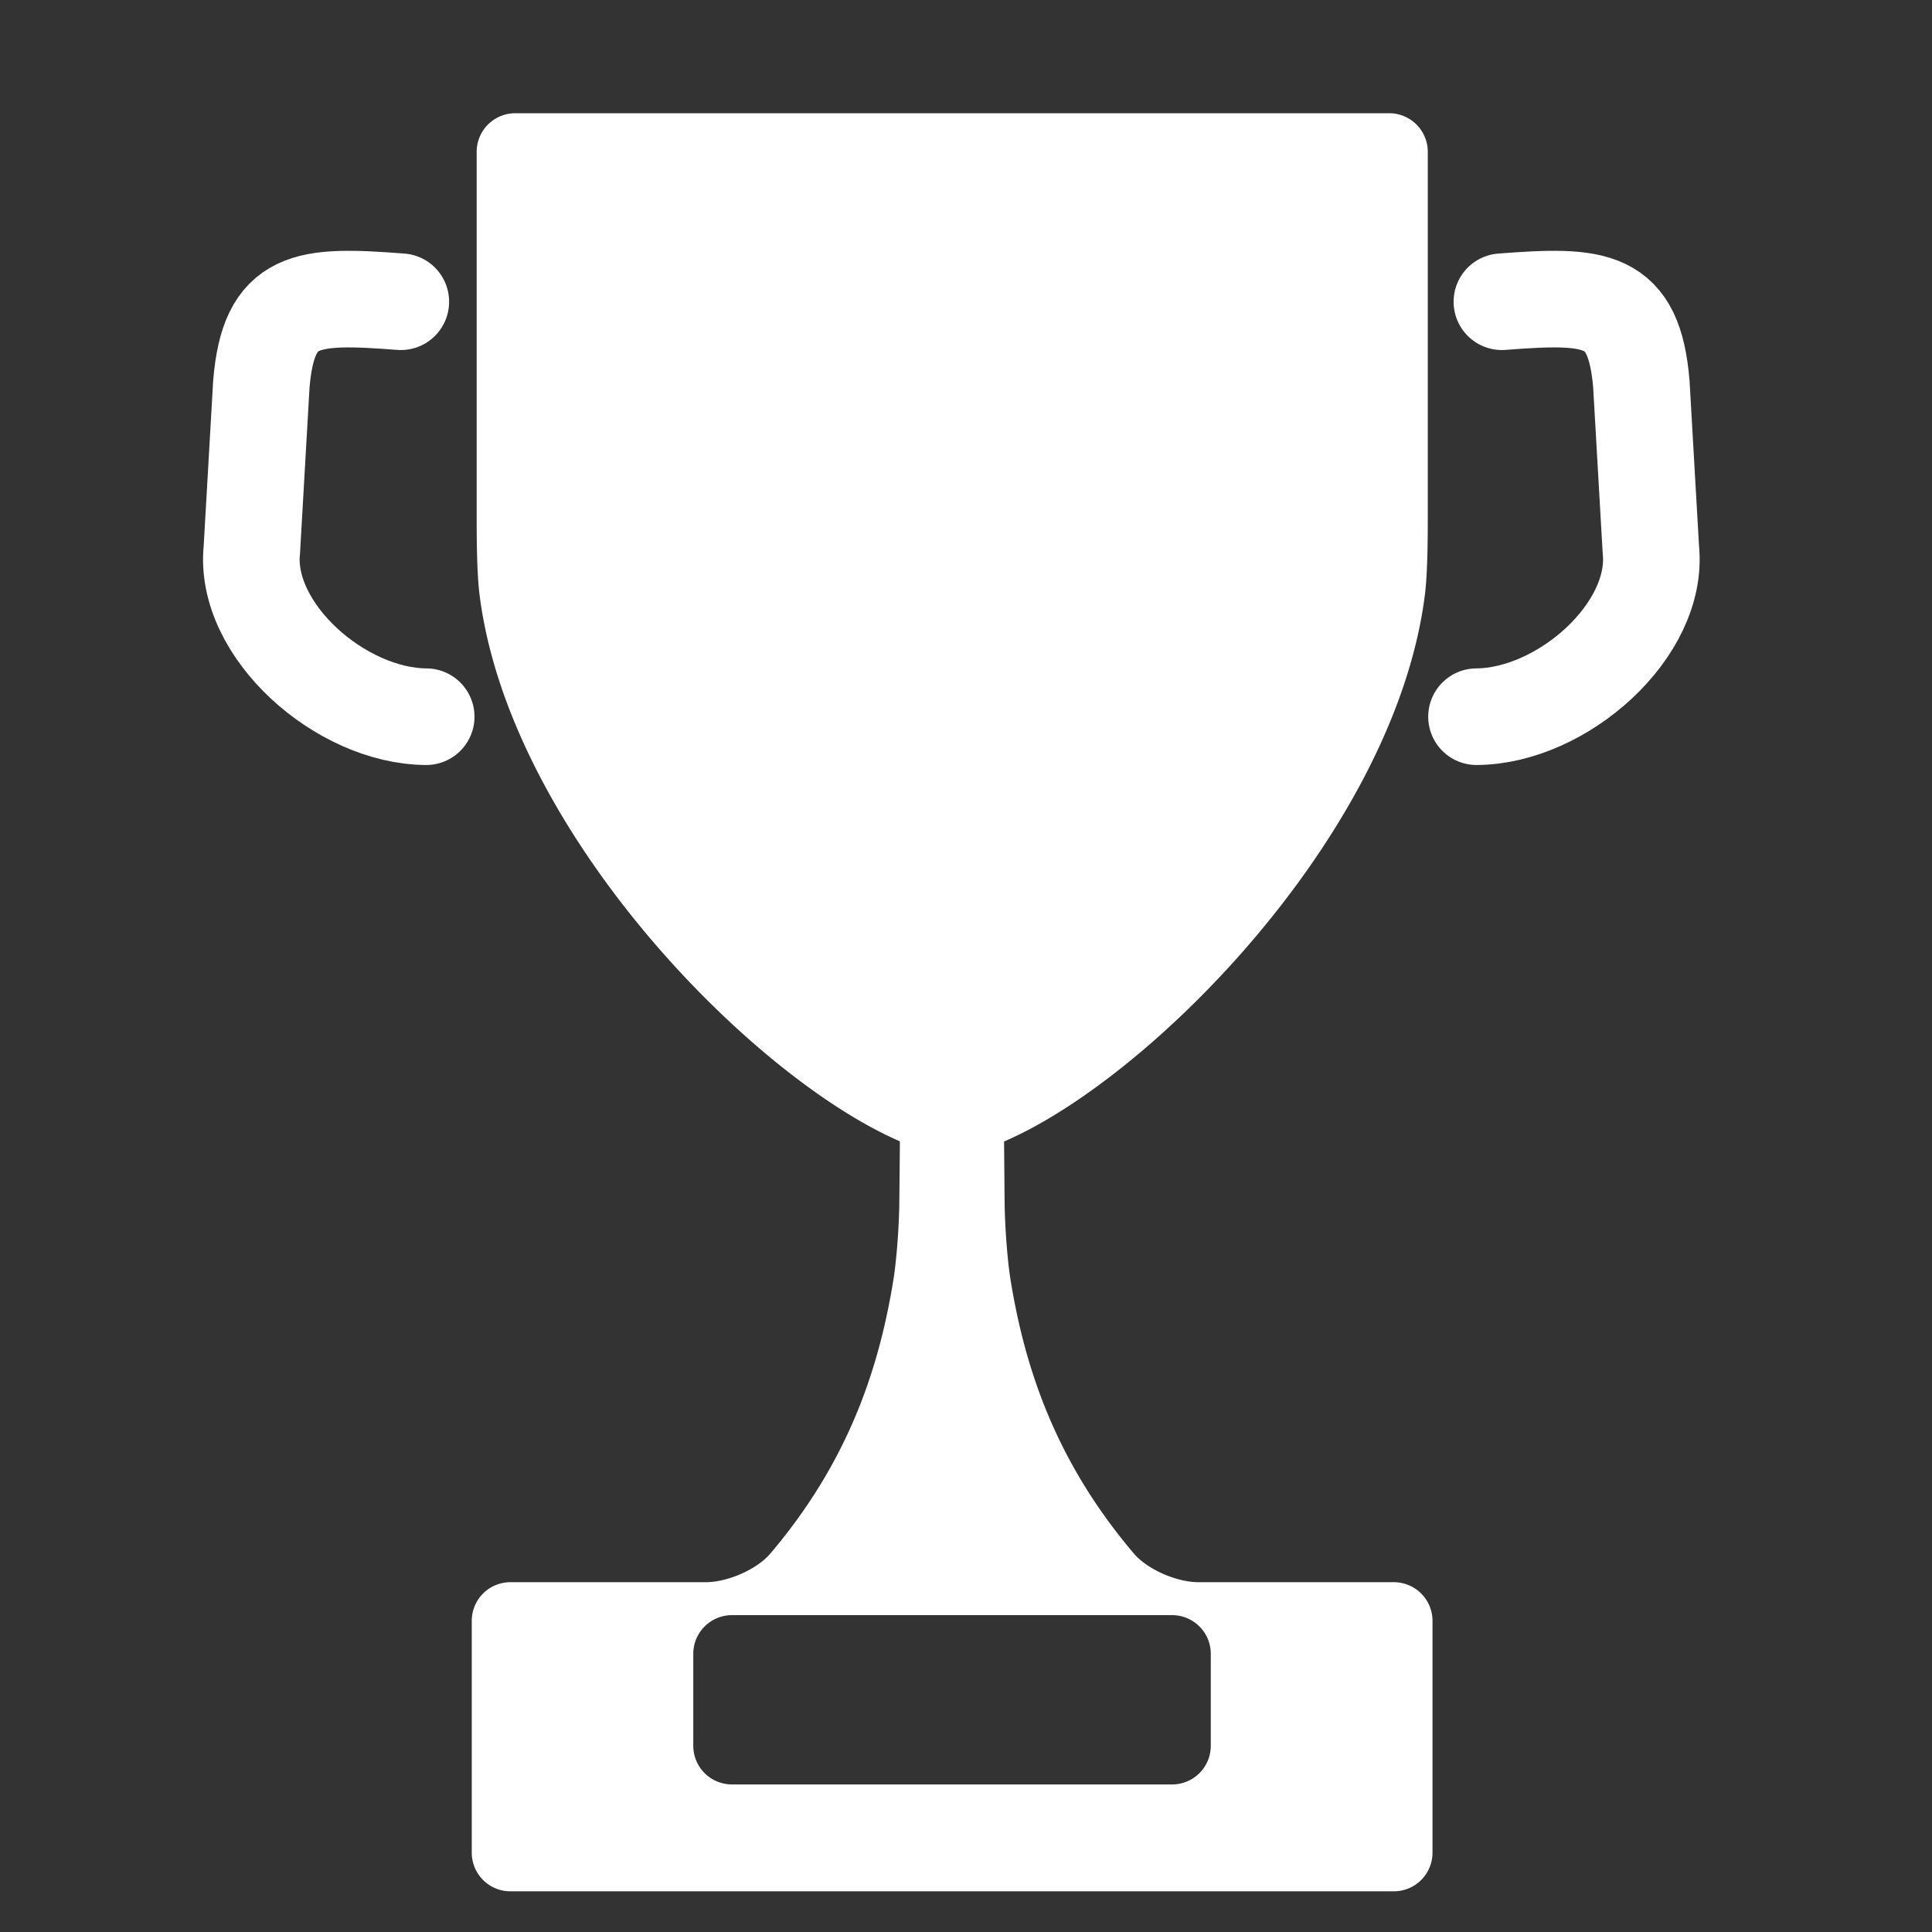 <?xml version="1.0" encoding="UTF-8" standalone="no"?>
<!-- Created with Inkscape (http://www.inkscape.org/) -->

<svg
   version="1.1"
   id="svg2"
   width="50"
   height="50"
   viewBox="0 0 50 50"
   sodipodi:docname="Contest.svg"
   inkscape:version="1.1.2 (0a00cf5339, 2022-02-04, custom)"
   xmlns:inkscape="http://www.inkscape.org/namespaces/inkscape"
   xmlns:sodipodi="http://sodipodi.sourceforge.net/DTD/sodipodi-0.dtd"
   xmlns="http://www.w3.org/2000/svg"
   xmlns:svg="http://www.w3.org/2000/svg">
  <rect x="0" y="0" width="50" height="50" fill="#333333" stroke="none"/>
  <defs
     id="defs6">
    <inkscape:path-effect
       effect="fillet_chamfer"
       id="path-effect5727"
       is_visible="true"
       lpeversion="1"
       satellites_param="F,0,0,1,0,1,0,1 @ F,0,0,1,0,1,0,1 @ F,0,0,1,0,1,0,1 @ F,0,0,1,0,1,0,1 @ F,0,0,1,0,1,0,1 @ F,0,0,1,0,1,0,1"
       unit="px"
       method="auto"
       mode="F"
       radius="1"
       chamfer_steps="1"
       flexible="false"
       use_knot_distance="true"
       apply_no_radius="true"
       apply_with_radius="true"
       only_selected="false"
       hide_knots="false" />
    <inkscape:path-effect
       effect="fillet_chamfer"
       id="path-effect5724"
       is_visible="true"
       lpeversion="1"
       satellites_param="F,0,0,1,0,0,0,1 @ F,0,0,1,0,0,0,1 @ F,0,0,1,0,0,0,1 @ F,0,0,1,0,0,0,1"
       unit="px"
       method="auto"
       mode="F"
       radius="1"
       chamfer_steps="1"
       flexible="false"
       use_knot_distance="true"
       apply_no_radius="true"
       apply_with_radius="true"
       only_selected="false"
       hide_knots="false" />
    <inkscape:path-effect
       effect="fillet_chamfer"
       id="path-effect5461"
       is_visible="true"
       lpeversion="1"
       satellites_param="F,0,0,1,0,0,0,1 @ F,0,0,1,0,0,0,1 @ F,0,0,1,0,0,0,1 @ F,0,0,1,0,0,0,1"
       unit="px"
       method="auto"
       mode="F"
       radius="1"
       chamfer_steps="1"
       flexible="false"
       use_knot_distance="true"
       apply_no_radius="true"
       apply_with_radius="true"
       only_selected="false"
       hide_knots="false" />
    <inkscape:path-effect
       effect="fillet_chamfer"
       id="path-effect4692"
       is_visible="true"
       lpeversion="1"
       satellites_param="F,0,0,1,0,1,0,1 @ F,0,0,1,0,1,0,1 @ F,0,0,1,0,1,0,1 @ F,0,0,1,0,1,0,1 @ F,0,0,1,0,1,0,1 @ F,0,0,1,0,1,0,1 @ F,0,0,1,0,1,0,1 @ F,0,0,1,0,1,0,1 @ F,0,0,1,0,1,0,1 @ F,0,0,1,0,1,0,1 @ F,0,0,1,0,1,0,1 @ F,0,0,1,0,1,0,1 | F,0,0,1,0,1,0,1 @ F,0,0,1,0,1,0,1 @ F,0,0,1,0,1,0,1 @ F,0,0,1,0,1,0,1"
       unit="px"
       method="auto"
       mode="F"
       radius="1"
       chamfer_steps="1"
       flexible="false"
       use_knot_distance="true"
       apply_no_radius="true"
       apply_with_radius="true"
       only_selected="false"
       hide_knots="false" />
  </defs>
  <sodipodi:namedview
     id="namedview4"
     pagecolor="#ff1bff"
     bordercolor="#111111"
     borderopacity="1"
     inkscape:pageshadow="0"
     inkscape:pageopacity="0"
     inkscape:pagecheckerboard="1"
     showgrid="false"
     showguides="false"
     inkscape:guide-bbox="true"
     inkscape:zoom="12.360227"
     inkscape:cx="24.028686"
     inkscape:cy="29.327941"
     inkscape:window-width="1366"
     inkscape:window-height="703"
     inkscape:window-x="0"
     inkscape:window-y="0"
     inkscape:window-maximized="1"
     inkscape:current-layer="g8">
    <sodipodi:guide
       position="24.643,17.371"
       orientation="1,0"
       id="guide975" />
    <sodipodi:guide
       position="25.83,12.958"
       orientation="0,-1"
       id="guide1733" />
    <sodipodi:guide
       position="20.223,9.039"
       orientation="1,0"
       id="guide2730" />
    <sodipodi:guide
       position="27.242,21.32"
       orientation="1,0"
       id="guide3001" />
    <sodipodi:guide
       position="24.643,20.227"
       orientation="1,0"
       id="guide3216" />
    <sodipodi:guide
       position="26.545,20.481"
       orientation="0,-1"
       id="guide10481" />
    <sodipodi:guide
       position="23.28,20.481"
       orientation="1,0"
       id="guide10680" />
  </sodipodi:namedview>
  <g
     inkscape:groupmode="layer"
     inkscape:label="RetroachievementsIcon"
     id="g8">
    <path
       id="rect871"
       style="display:inline;fill:#ffffff;fill-opacity:1;stroke-width:4.5;stroke-linecap:square;stroke-opacity:0.568"
       d="m 23.634,27.636 c -0.177,0.003 -0.331,0.454 -0.337,1.006 -0.007,0.746 -0.015,1.758 -0.023,2.503 -0.006,0.552 -0.066,1.444 -0.155,1.989 -0.386,2.378 -1.21,4.748 -3.182,7.071 -0.357,0.421 -1.118,0.742 -1.671,0.742 h -5.057 a 1,1 135 0 0 -1,1 v 6 a 1,1 45 0 0 1,1 h 10.432 12.432 a 1,1 135 0 0 1,-1 v -6 a 1,1 45 0 0 -1,-1 h -5.057 c -0.552,0 -1.313,-0.321 -1.671,-0.741 -1.973,-2.323 -2.802,-4.693 -3.19,-7.071 -0.089,-0.545 -0.149,-1.438 -0.155,-1.99 -0.008,-0.746 -0.015,-1.758 -0.023,-2.503 -0.006,-0.552 -0.464,-1.008 -1.016,-1.018 a 34.668,34.668 179.442 0 0 -1.329,0.013 z m -4.693,14.164 h 11.394 a 1,1 45 0 1 1,1 v 2.381 a 1,1 135 0 1 -1,1 H 18.942 a 1,1 45 0 1 -1,-1 v -2.381 a 1,1 135 0 1 1,-1 z"
       inkscape:path-effect="#path-effect4692"
       inkscape:original-d="m 24.634055,27.617188 -1.320283,0.02539 c -0.01864,0.167955 -0.03671,4.334032 -0.05635,4.501953 -0.34664,2.963851 -1.219369,5.922301 -3.98972,8.802735 h -7.057158 v 8 h 12.43203 12.43203 v -8 h -7.057158 c -2.770351,-2.880434 -3.651603,-5.838884 -3.998243,-8.802735 -0.01964,-0.167921 -0.0377,-4.333998 -0.05635,-4.501953 z m -6.692457,14.183593 h 13.393913 v 4.38086 H 17.941598 Z"
       sodipodi:nodetypes="ccccccccccsccccccc"
       inkscape:label="Base" />
    <path
       id="rect4796"
       style="display:inline;fill:#ffffff;fill-opacity:1;stroke-width:4.5;stroke-linecap:square;stroke-opacity:0.568"
       d="m 12.336,3.93 v 9.451 c 0,0.552 0.005,1.449 0.073,1.997 0.782,6.299 7.451,12.925 11.266,14.313 0.518,0.188 1.417,0.188 1.935,7e-6 3.815,-1.387 10.486,-8.014 11.268,-14.313 0.068,-0.548 0.073,-1.445 0.073,-1.997 V 3.93 a 1,1 45 0 0 -1,-1 H 25.643 13.336 a 1,1 135 0 0 -1,1 z"
       inkscape:path-effect="#path-effect5727"
       inkscape:original-d="M 12.335938,2.9296875 V 14.380859 c 0.15367,7.150224 8.62118,15.115295 12.30664,15.554688 3.68546,-0.439393 12.154923,-8.404464 12.308594,-15.554688 V 2.9296875 H 24.642578 Z"
       inkscape:label="Cup" />
    <path
       style="display:inline;fill:none;fill-opacity:1;stroke:#ffffff;stroke-width:2.5;stroke-linecap:round;stroke-miterlimit:4;stroke-dasharray:none;stroke-opacity:1"
       d="m 38.869,7.809 c 2.461,-0.19 3.419,-0.124 3.609,2.126 l 0.246,4.287 c 0.217,2.089 -2.295,4.313 -4.512,4.326"
       id="path5874"
       sodipodi:nodetypes="cccc"
       inkscape:original-d="m 38.868975,7.8093714 c 2.461404,-0.1899595 3.418974,-0.1236593 3.608812,2.1256436 l 0.24604,4.287266 c 0.216993,2.088606 -2.294673,4.313154 -4.512299,4.325926"
       inkscape:label="Right Handle" />
    <path
       style="display:inline;fill:none;fill-opacity:1;stroke:#ffffff;stroke-width:2.5;stroke-linecap:round;stroke-miterlimit:4;stroke-dasharray:none;stroke-opacity:1"
       d="M 10.373,7.809 C 7.911,7.619 6.954,7.686 6.764,9.935 l -0.246,4.287 c -0.217,2.089 2.295,4.313 4.512,4.326"
       id="path9307"
       sodipodi:nodetypes="cccc"
       inkscape:original-d="m 38.868975,7.8093714 c 2.461404,-0.1899595 3.418974,-0.1236593 3.608812,2.1256436 l 0.24604,4.287266 c 0.216993,2.088606 -2.294673,4.313154 -4.512299,4.325926"
       inkscape:label="Left Handle" />
  </g>
</svg>
